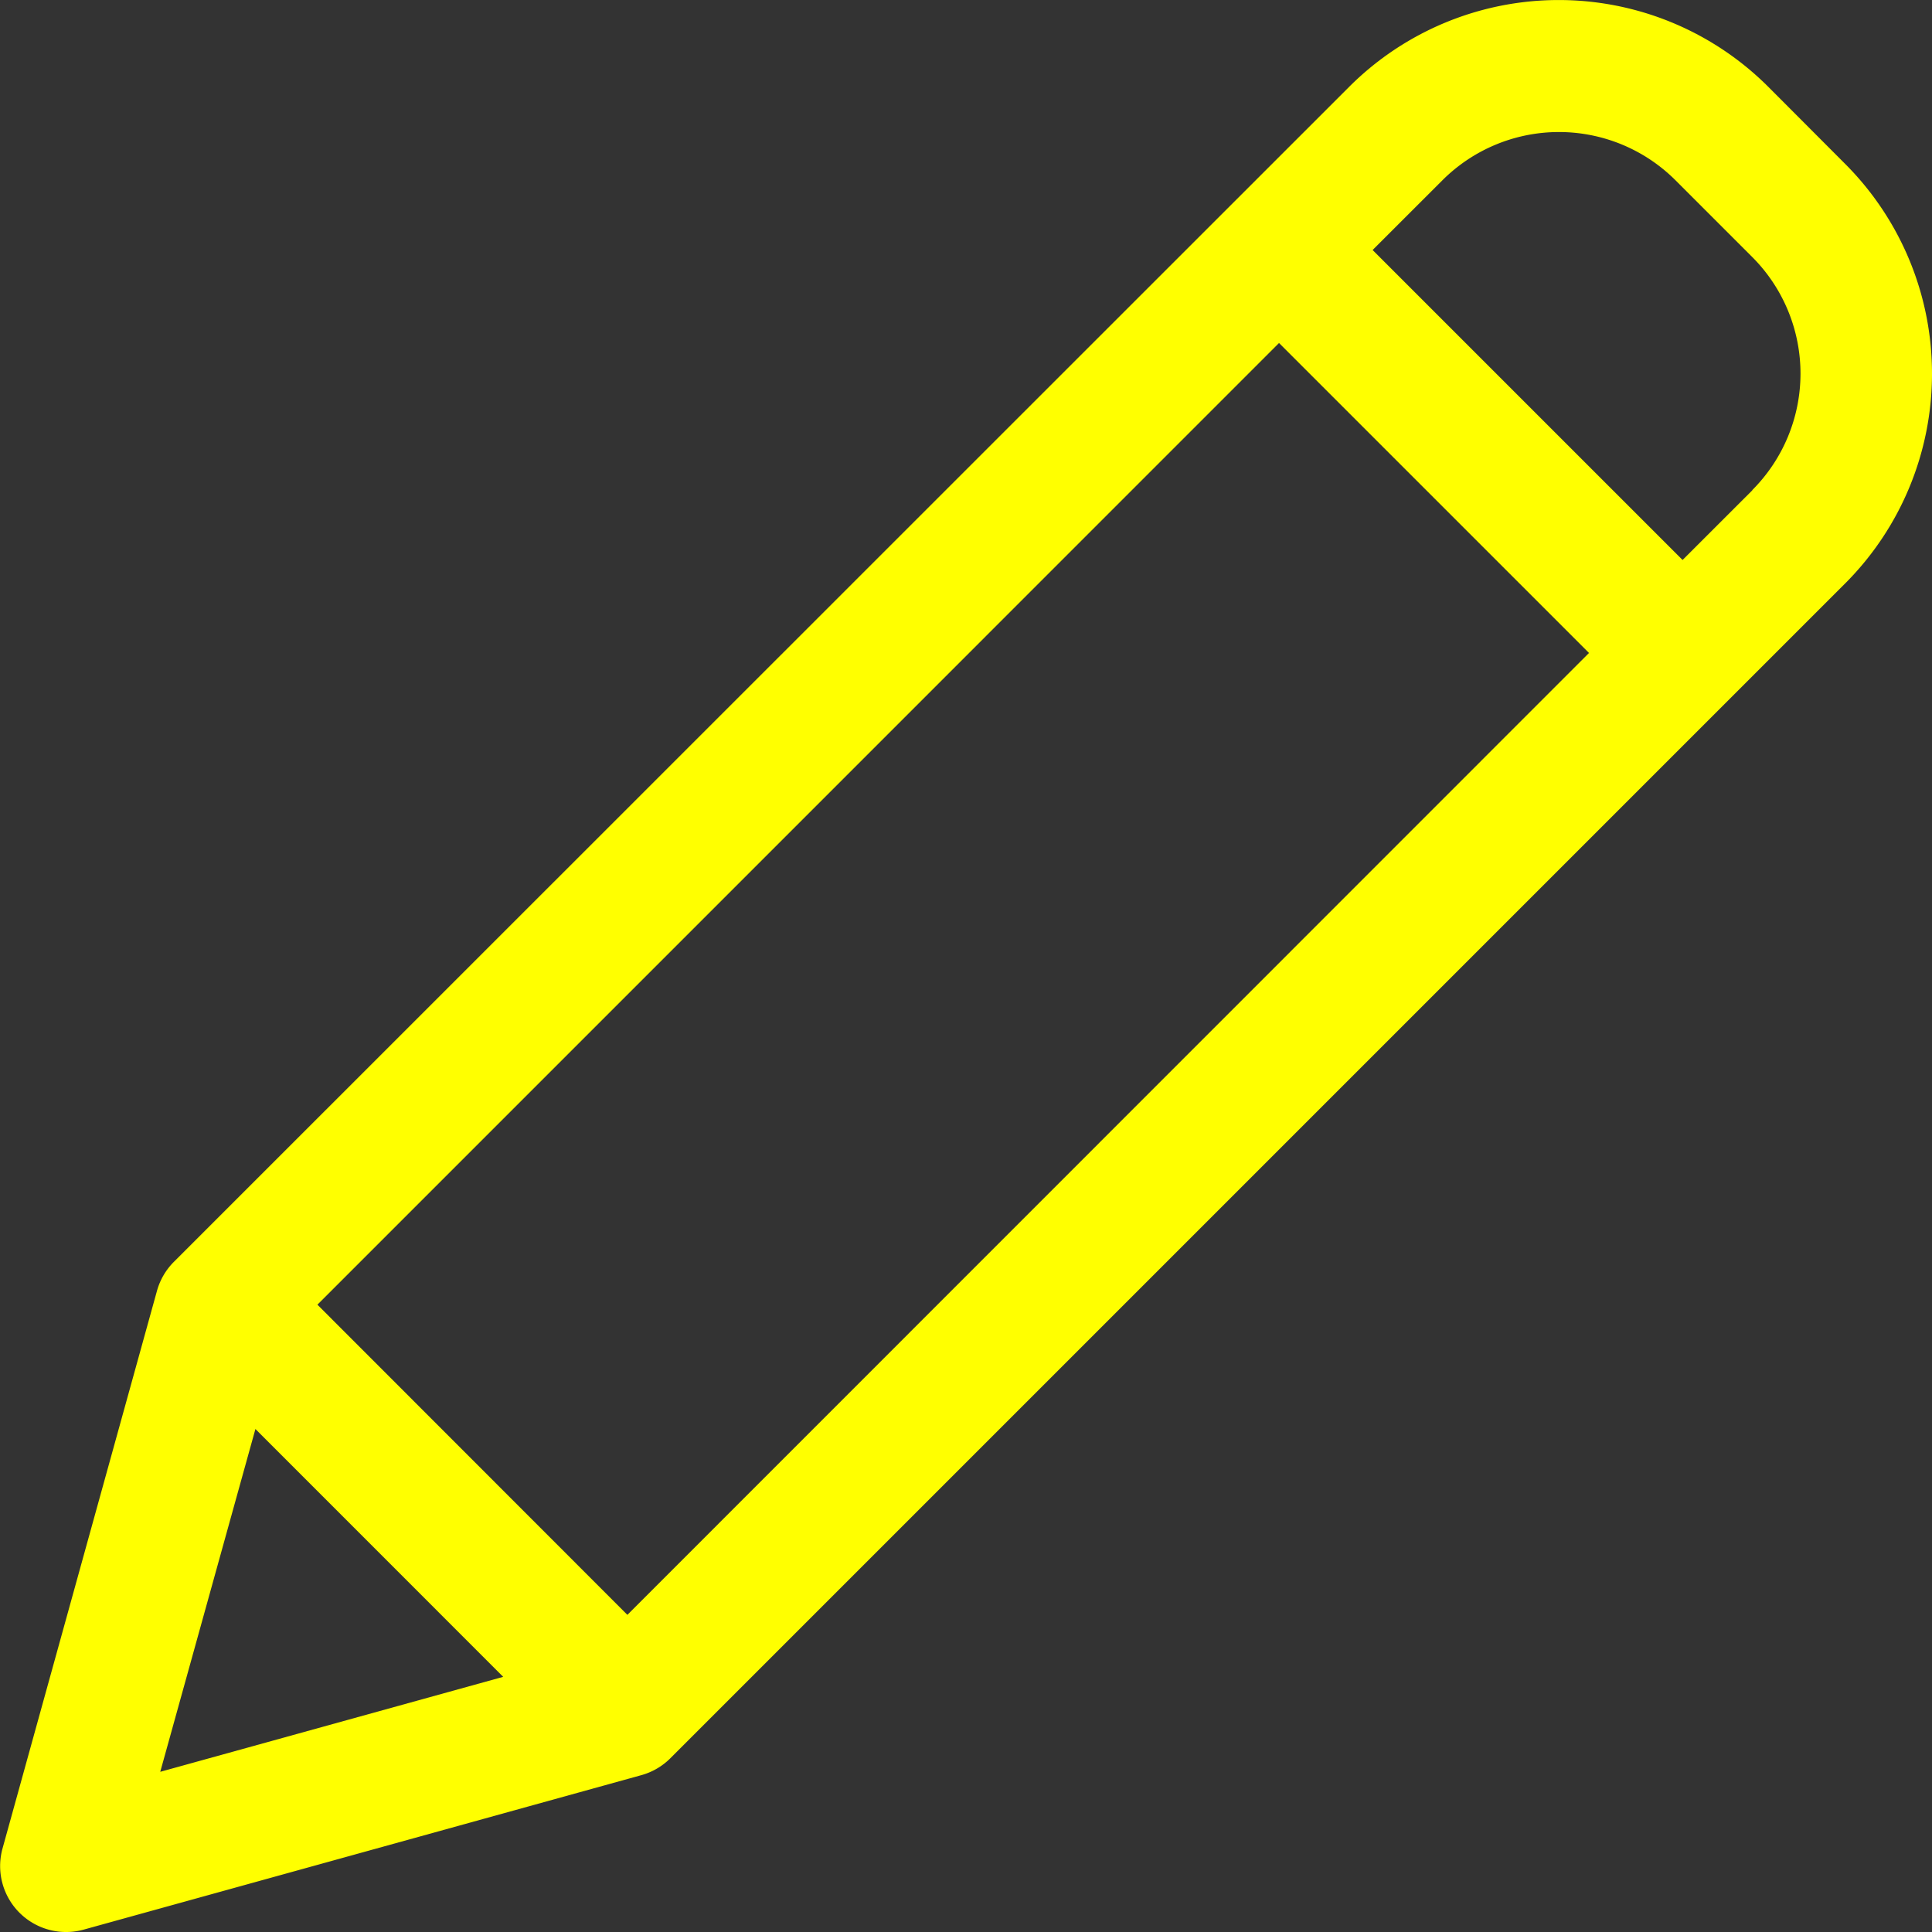 <svg id="圖層_1" data-name="圖層 1" xmlns="http://www.w3.org/2000/svg" viewBox="0 0 292.95 292.98"><rect x="0" y="0" width="292.95" height="292.98" fill="#333333" stroke="none"/><title>sign</title><path d="M275,17.57a44.94,44.94,0,0,0-63.56,0L33.23,195.74a10,10,0,0,0-2.56,4.4L7.24,284.73A10,10,0,0,0,19.52,297l84.59-23.43a10,10,0,0,0,4.4-2.56L286.68,92.84a45,45,0,0,0,0-63.56ZM55,202.23,200.81,56.41l47,47L102,249.26ZM45.6,221.08l37.57,37.58-52,14.4Zm227-142.36L262,89.31l-47-47,10.6-10.59a25,25,0,0,1,35.31,0l11.72,11.72A25,25,0,0,1,272.56,78.72Z" transform="translate(-6.87 -4.4)" style="fill:#ff0"/></svg>